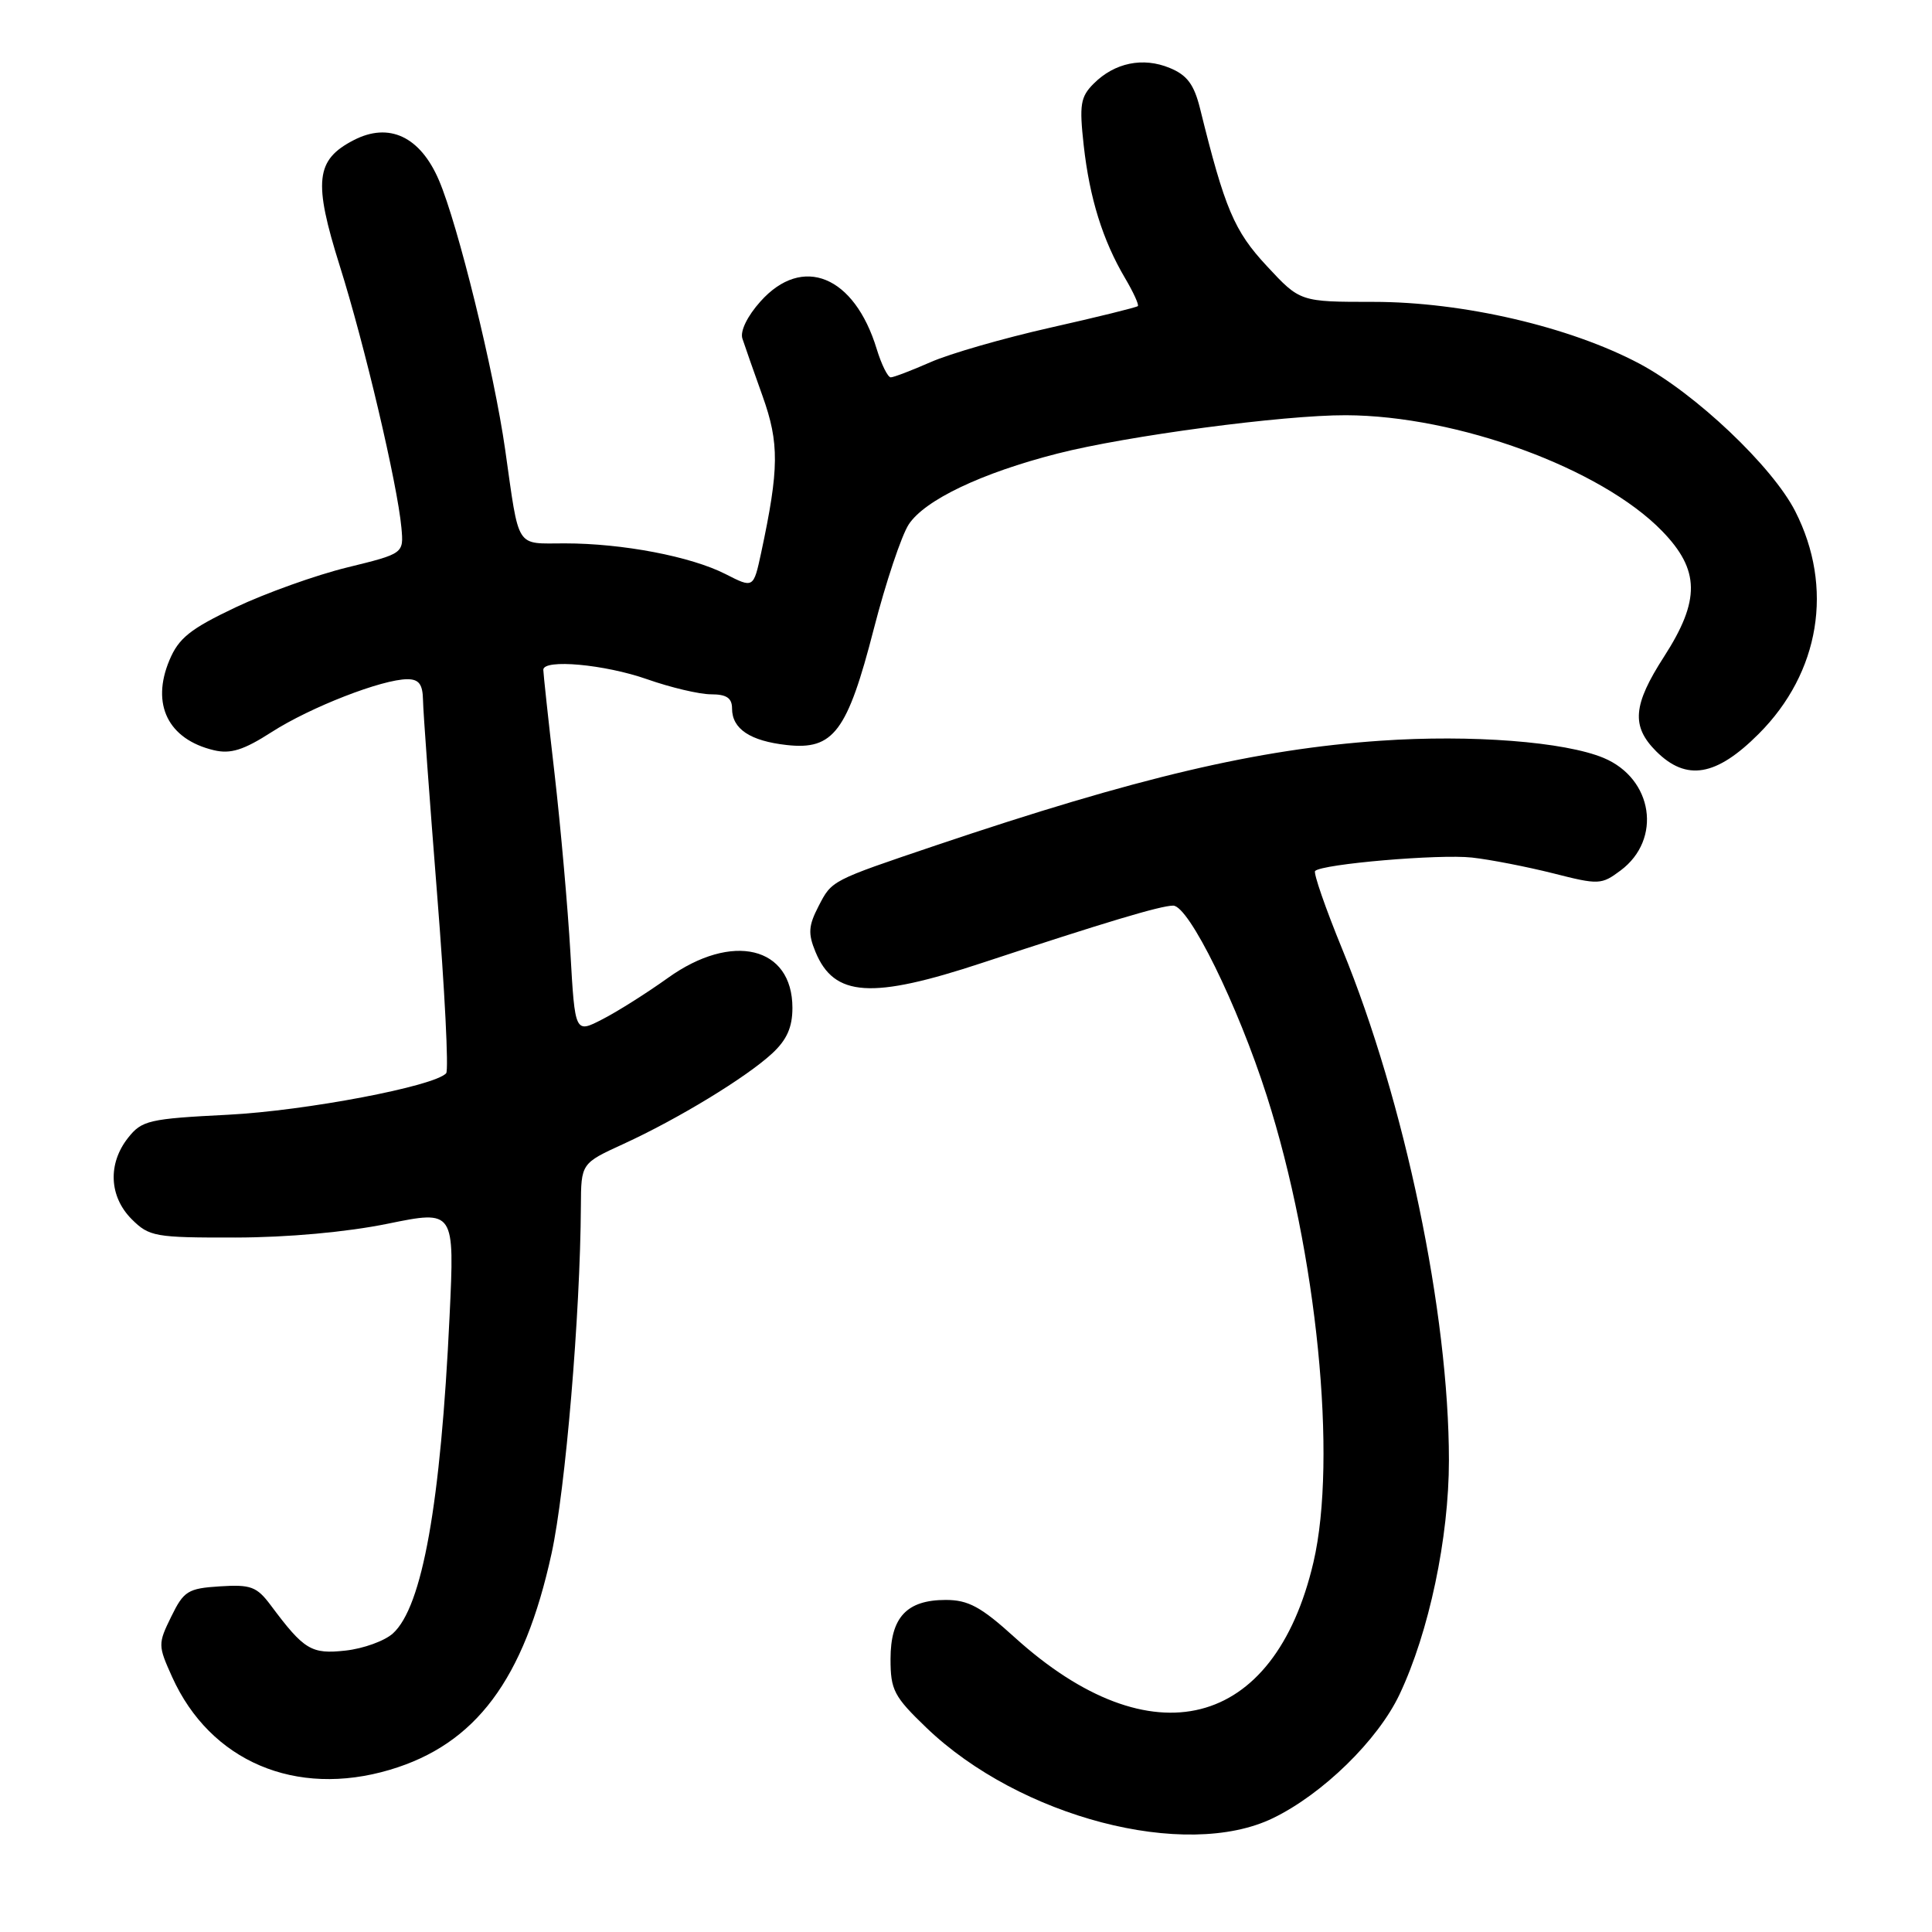 <?xml version="1.0" encoding="UTF-8" standalone="no"?>
<!DOCTYPE svg PUBLIC "-//W3C//DTD SVG 1.1//EN" "http://www.w3.org/Graphics/SVG/1.1/DTD/svg11.dtd" >
<svg xmlns="http://www.w3.org/2000/svg" xmlns:xlink="http://www.w3.org/1999/xlink" version="1.1" viewBox="0 0 256 256">
 <g >
 <path fill="currentColor"
d=" M 168.66 240.92 C 175.26 237.73 182.59 230.57 185.45 224.51 C 189.35 216.27 191.99 203.77 191.99 193.50 C 191.99 174.01 186.14 145.97 177.85 125.76 C 175.62 120.32 174.01 115.66 174.26 115.41 C 175.19 114.48 190.71 113.15 195.04 113.63 C 197.49 113.90 202.33 114.85 205.80 115.72 C 211.84 117.26 212.20 117.24 214.74 115.34 C 220.26 111.22 219.04 103.17 212.49 100.43 C 207.34 98.28 194.96 97.32 182.93 98.15 C 166.57 99.27 150.71 103.01 124.00 112.02 C 110.09 116.72 110.24 116.64 108.47 120.06 C 107.12 122.67 107.05 123.70 108.06 126.14 C 110.53 132.11 115.48 132.43 130.16 127.58 C 146.49 122.19 153.80 120.00 155.45 120.00 C 157.53 120.00 164.01 133.17 167.86 145.22 C 174.50 165.97 177.23 193.33 174.04 207.00 C 168.85 229.23 152.54 233.34 134.46 216.97 C 129.99 212.91 128.30 212.00 125.32 212.00 C 120.15 212.00 118.00 214.30 118.00 219.84 C 118.00 223.94 118.45 224.80 122.75 228.93 C 135.11 240.80 157.07 246.53 168.66 240.92 Z  M 51.65 234.51 C 63.04 231.13 69.44 222.57 73.09 205.82 C 74.93 197.39 76.89 174.16 76.97 159.82 C 77.00 154.15 77.00 154.15 82.61 151.58 C 89.85 148.26 98.87 142.77 102.30 139.60 C 104.26 137.79 105.00 136.12 105.00 133.55 C 105.00 125.39 97.01 123.48 88.50 129.58 C 85.75 131.55 81.85 134.02 79.84 135.05 C 76.19 136.94 76.19 136.94 75.58 126.22 C 75.24 120.32 74.30 109.65 73.48 102.50 C 72.65 95.35 71.99 89.16 71.99 88.75 C 72.01 87.29 80.13 88.03 85.74 90.00 C 88.87 91.10 92.68 92.00 94.22 92.00 C 96.27 92.00 97.00 92.49 97.00 93.88 C 97.00 96.58 99.39 98.18 104.25 98.72 C 110.44 99.41 112.28 96.96 115.79 83.31 C 117.37 77.18 119.45 70.96 120.41 69.49 C 122.53 66.26 130.05 62.67 140.12 60.10 C 149.30 57.75 170.06 54.99 178.34 55.02 C 193.11 55.07 212.17 62.06 220.24 70.37 C 225.25 75.53 225.31 79.53 220.50 87.00 C 216.36 93.42 216.13 96.22 219.45 99.55 C 223.46 103.55 227.41 102.88 233.04 97.24 C 241.15 89.13 243.01 77.83 237.88 67.75 C 234.85 61.80 224.63 52.12 217.24 48.19 C 208.01 43.29 193.84 40.00 182.01 40.00 C 172.27 40.00 172.27 40.00 167.86 35.25 C 163.53 30.60 162.29 27.66 159.01 14.37 C 158.22 11.20 157.30 9.95 155.01 9.01 C 151.46 7.53 147.69 8.31 144.93 11.07 C 143.16 12.84 143.00 13.86 143.60 19.29 C 144.38 26.26 146.11 31.83 149.08 36.86 C 150.18 38.72 150.94 40.39 150.77 40.56 C 150.60 40.73 145.38 42.02 139.16 43.42 C 132.94 44.82 125.80 46.88 123.30 47.99 C 120.79 49.09 118.42 50.00 118.03 50.00 C 117.64 50.00 116.80 48.31 116.17 46.25 C 113.21 36.53 106.33 33.71 100.76 39.95 C 99.02 41.89 98.05 43.89 98.37 44.86 C 98.66 45.76 99.87 49.20 101.05 52.50 C 103.27 58.72 103.24 62.09 100.86 73.23 C 99.84 77.96 99.84 77.96 96.14 76.07 C 91.55 73.73 82.49 72.00 74.84 72.00 C 68.23 72.00 68.84 72.95 66.94 59.60 C 65.47 49.26 60.67 29.72 58.16 23.88 C 55.68 18.09 51.55 16.15 46.87 18.57 C 41.81 21.18 41.50 24.03 45.02 35.23 C 48.31 45.66 52.66 64.16 53.19 69.93 C 53.50 73.35 53.50 73.35 46.00 75.19 C 41.88 76.20 35.22 78.58 31.21 80.48 C 25.20 83.33 23.67 84.56 22.45 87.48 C 19.99 93.34 22.28 97.97 28.35 99.41 C 30.55 99.93 32.27 99.40 36.00 97.00 C 41.14 93.70 50.65 90.00 53.98 90.00 C 55.51 90.00 56.01 90.67 56.05 92.75 C 56.07 94.26 56.92 105.85 57.92 118.50 C 58.93 131.15 59.47 141.82 59.12 142.21 C 57.57 143.94 40.50 147.18 30.21 147.71 C 19.70 148.24 18.79 148.46 16.96 150.78 C 14.26 154.21 14.46 158.55 17.45 161.55 C 19.77 163.86 20.53 164.00 31.20 163.98 C 38.12 163.97 45.94 163.26 51.37 162.15 C 60.24 160.34 60.24 160.34 59.57 174.42 C 58.40 199.26 55.96 212.92 52.06 216.44 C 50.97 217.43 48.15 218.45 45.79 218.71 C 41.25 219.21 40.30 218.64 35.87 212.70 C 34.02 210.23 33.23 209.94 29.14 210.20 C 24.89 210.47 24.35 210.82 22.69 214.21 C 20.92 217.82 20.93 218.04 22.81 222.21 C 27.86 233.39 39.18 238.21 51.65 234.51 Z "/>
</g>
</svg>